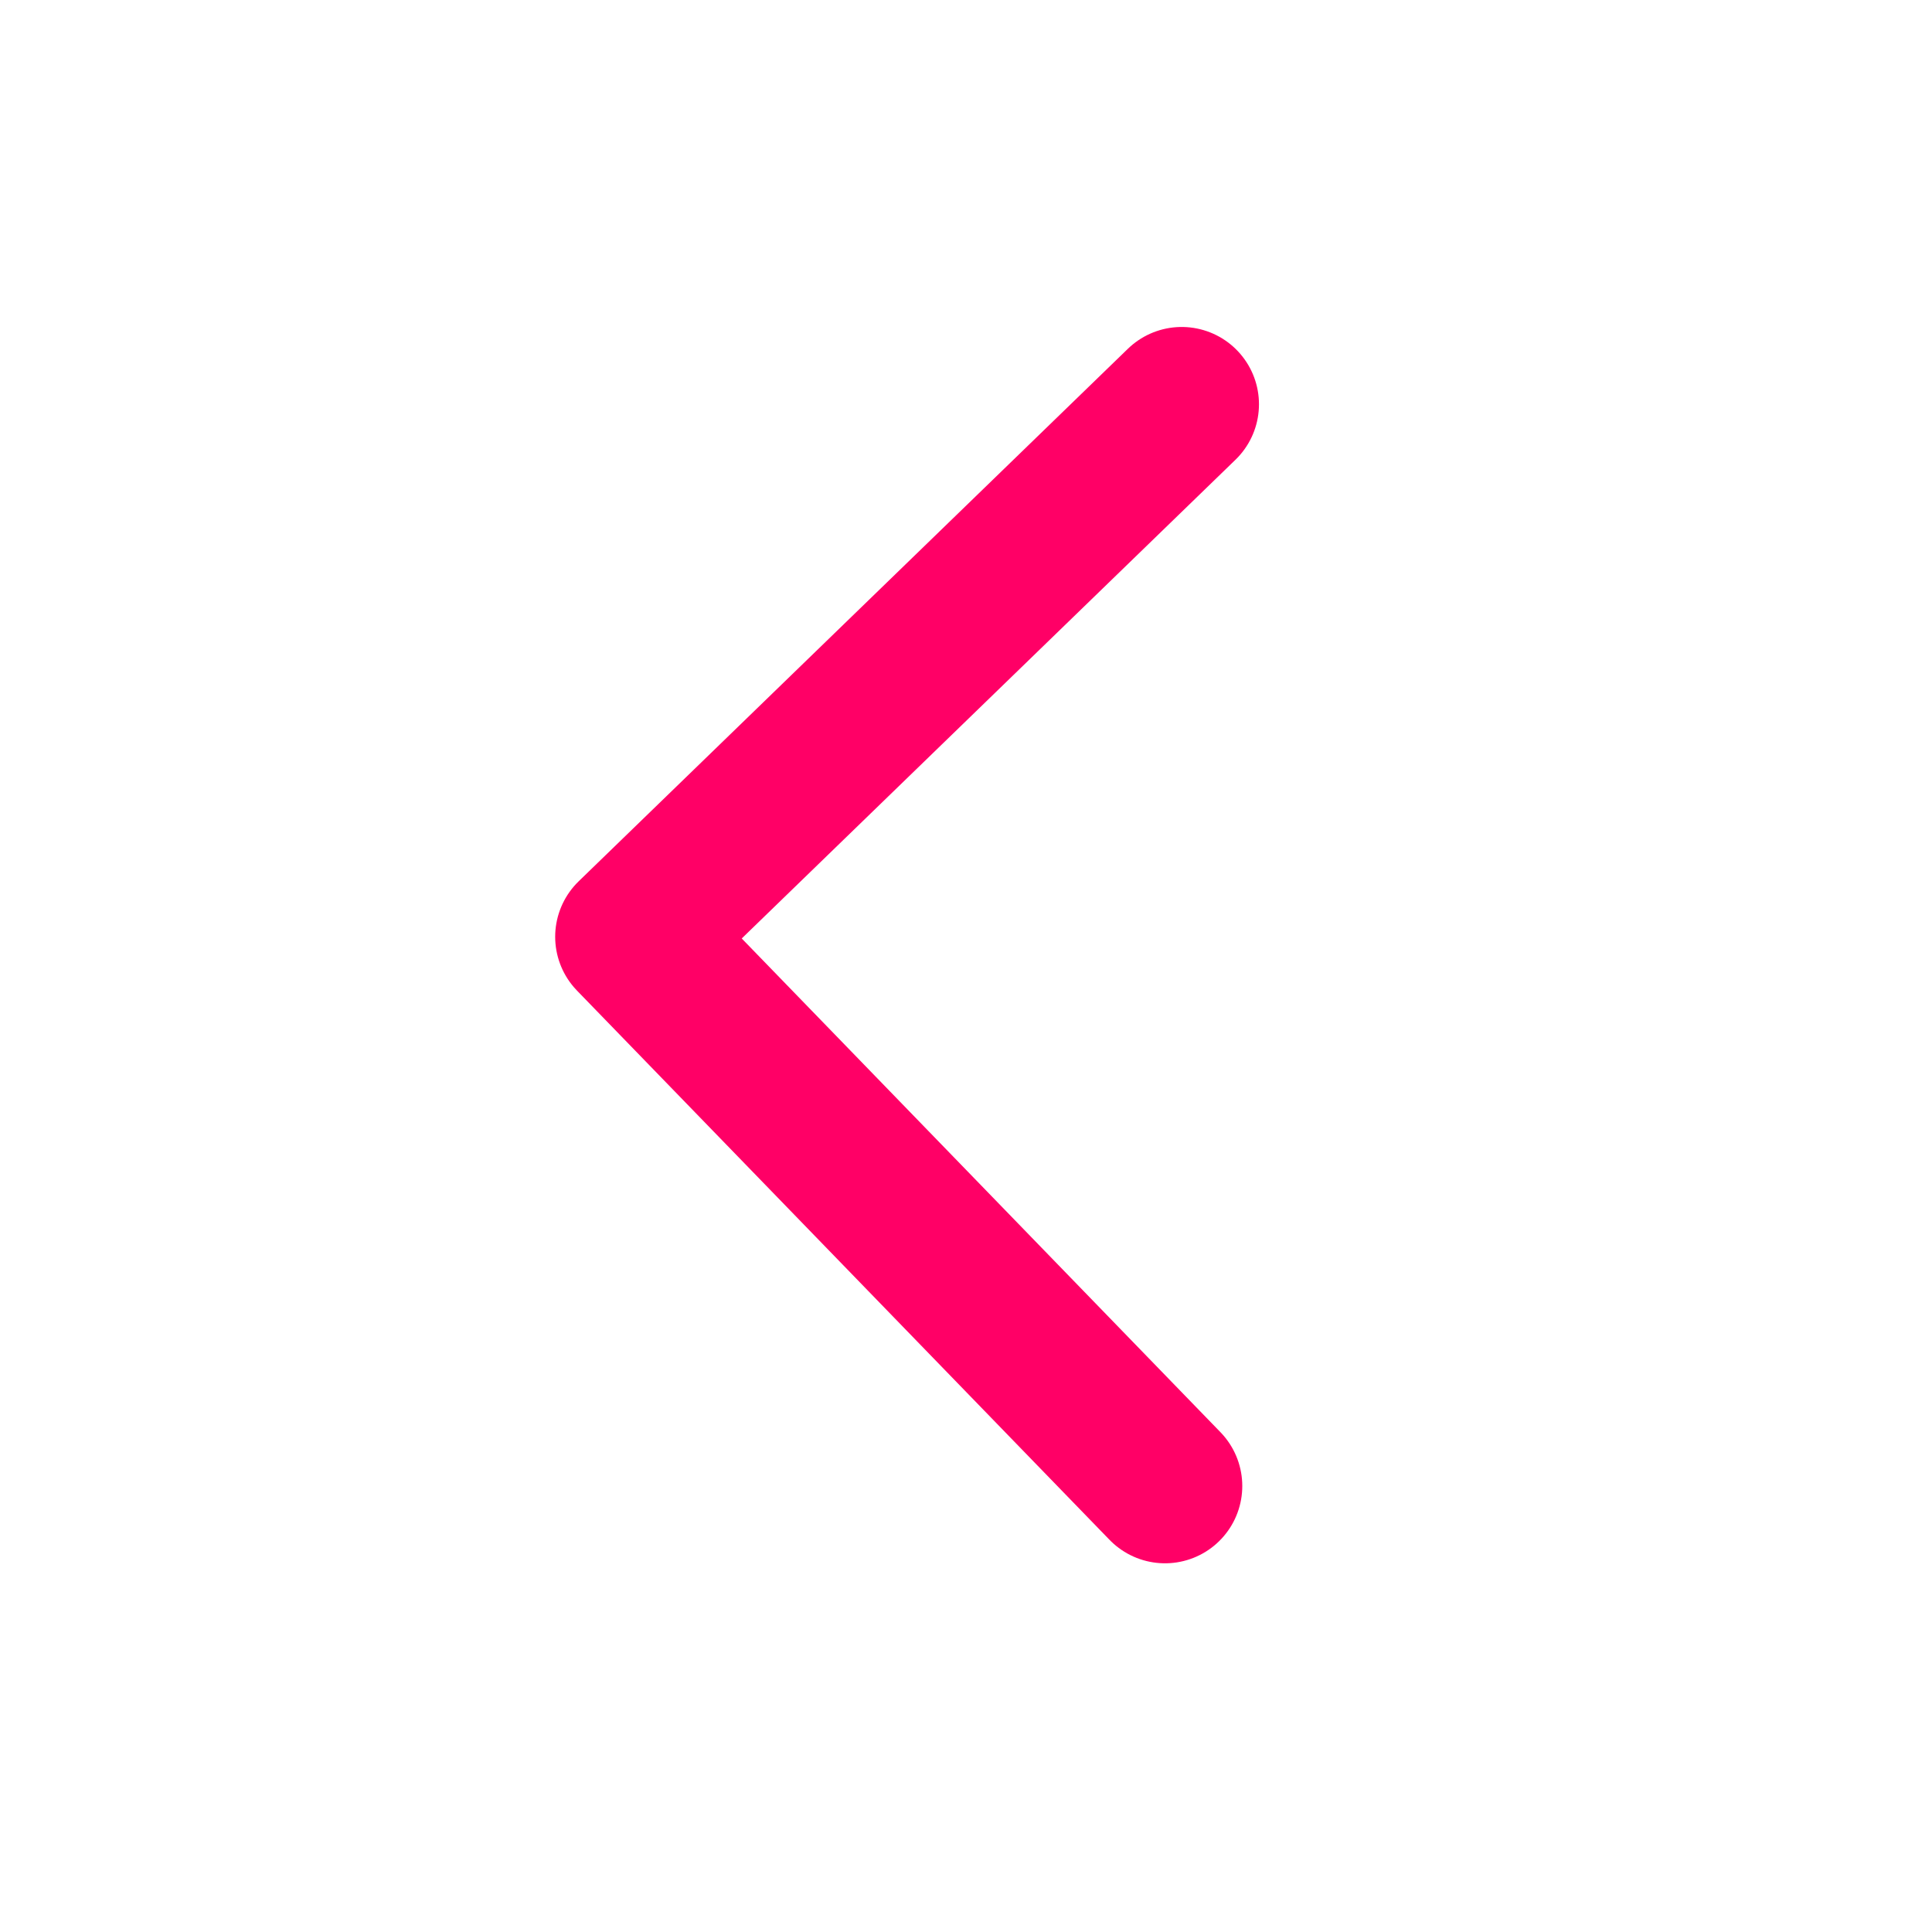 <svg width="25" height="25" viewBox="0 0 25 25" fill="none" xmlns="http://www.w3.org/2000/svg">
<path d="M15.075 19.229L8.184 12.122L15.291 5.231" stroke="#FF0066" stroke-width="2" stroke-linecap="round" stroke-linejoin="round"/>
</svg>

